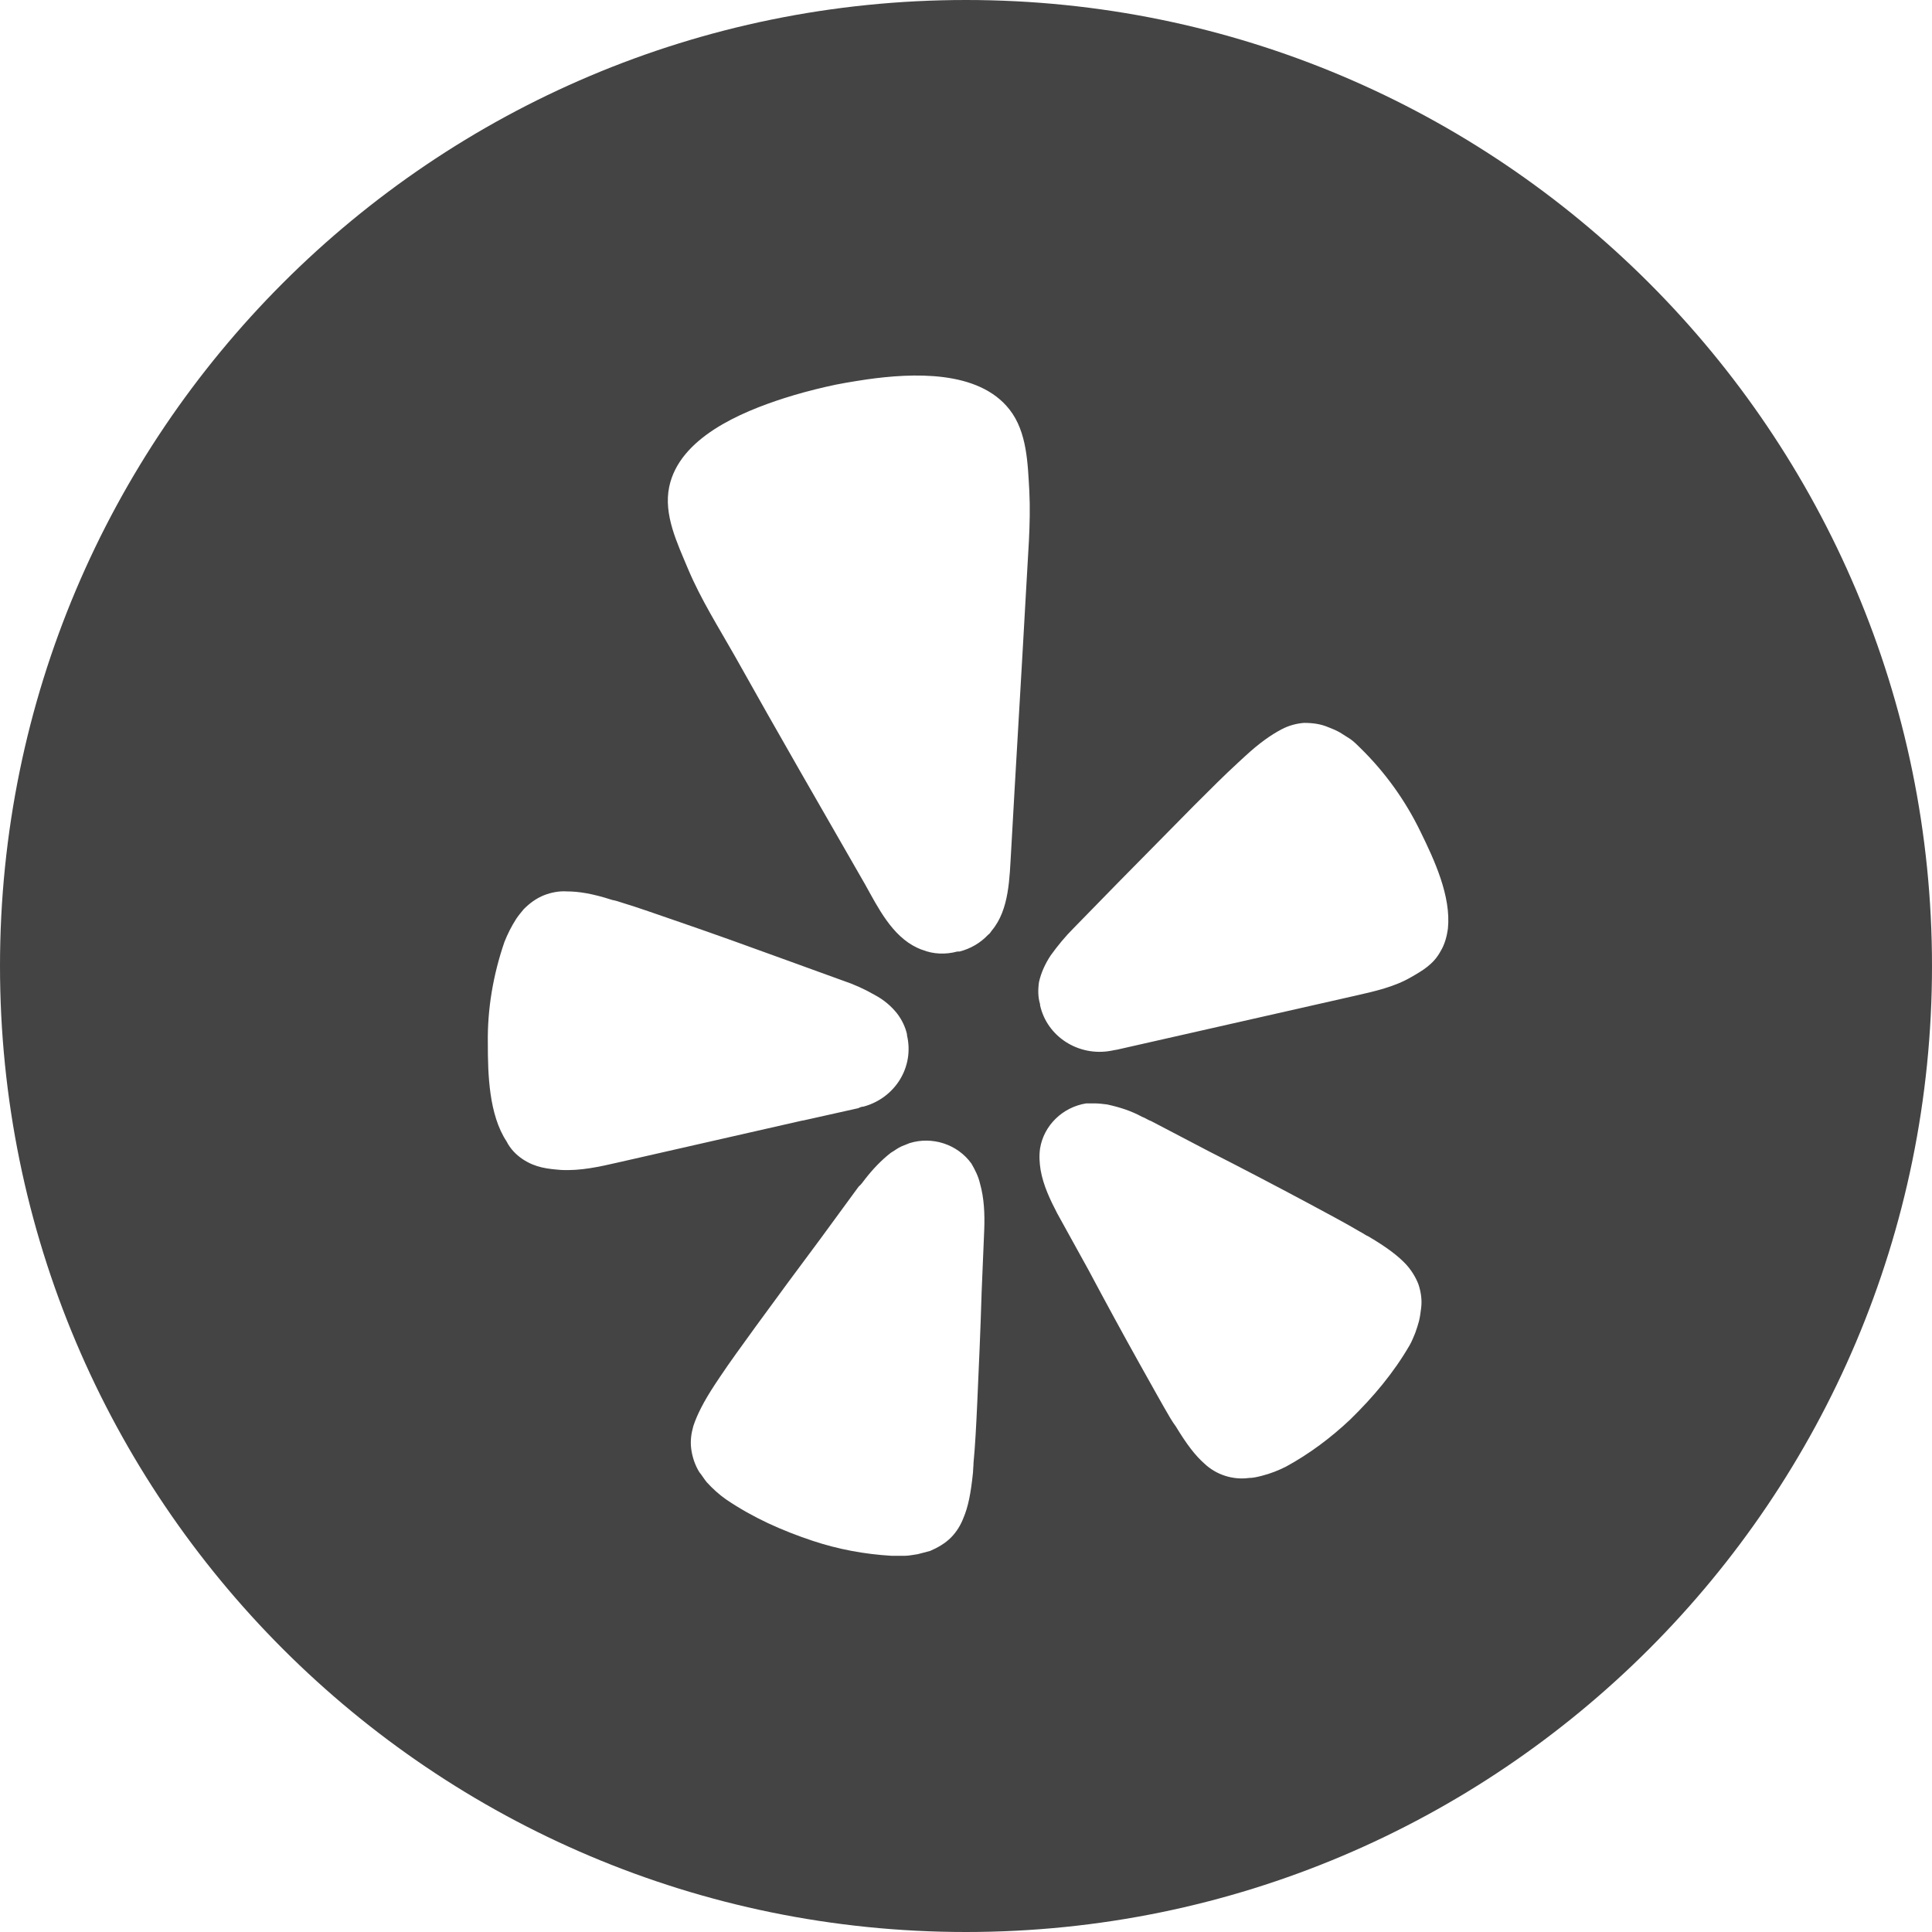 <?xml version="1.0" encoding="UTF-8"?>
<svg id="Layer_2" data-name="Layer 2" xmlns="http://www.w3.org/2000/svg" viewBox="0 0 36 36">
  <defs>
    <style>
      .cls-1 {
        fill: #444;
      }
    </style>
  </defs>
  <g id="Layer_1-2" data-name="Layer 1">
    <g id="Layer_2-2" data-name="Layer 2-2">
      <path class="cls-1" d="M18,0C8.06,0,0,8.06,0,18s8.06,18,18,18,18-8.06,18-18S27.94,0,18,0Zm-7.55,21.8c-.24-.02-.47-.04-.71-.2-.12-.08-.23-.19-.3-.33-.33-.5-.35-1.25-.35-1.83-.01-.64,.1-1.28,.31-1.89,.06-.15,.13-.29,.22-.43,.04-.06,.09-.12,.14-.18,.11-.11,.23-.2,.38-.26,.13-.05,.28-.08,.42-.07,.22,0,.48,.04,.85,.16,.06,.01,.12,.03,.18,.05,.3,.09,.66,.22,1.07,.36,.64,.22,1.28,.45,1.91,.68l1.13,.41c.21,.07,.41,.16,.6,.27,.17,.09,.31,.21,.42,.35,.09,.12,.15,.25,.18,.38v.02c.14,.59-.22,1.17-.81,1.33-.04,0-.08,.02-.1,.03l-1.03,.23h-.01l-3.43,.78c-.35,.08-.7,.16-1.07,.14Zm7.84,2.32c-.02,.67-.05,1.34-.08,2.01-.02,.44-.04,.82-.07,1.13,0,.06-.01,.13-.01,.18-.04,.39-.09,.64-.18,.85-.05,.13-.13,.26-.23,.36-.11,.11-.25,.19-.39,.25-.08,.02-.15,.04-.23,.06-.08,.01-.16,.03-.24,.03-.08,0-.17,0-.25,0-.5-.03-.99-.12-1.47-.28-.57-.19-1.11-.43-1.61-.77-.13-.09-.25-.2-.36-.32-.05-.06-.09-.13-.14-.19-.08-.13-.13-.28-.15-.43-.02-.15,0-.29,.04-.43,.07-.21,.19-.45,.4-.77,.03-.05,.07-.1,.1-.15,.18-.27,.4-.57,.66-.93,.4-.55,.8-1.09,1.21-1.64l.71-.97c.05-.04,.08-.09,.12-.14,.14-.18,.3-.35,.48-.49,.07-.04,.13-.09,.2-.12l.15-.06c.42-.13,.89,.02,1.15,.38,.07,.12,.13,.24,.16,.37,.08,.28,.09,.58,.08,.86l-.05,1.2Zm.83-13.13c-.09,1.63-.19,3.25-.28,4.88-.03,.48-.03,1.08-.36,1.47-.02,.03-.04,.06-.07,.08-.14,.15-.33,.26-.53,.31h-.04c-.22,.06-.45,.05-.65-.03-.04-.01-.07-.03-.1-.04-.47-.22-.73-.75-.97-1.18-.81-1.41-1.63-2.83-2.43-4.26-.3-.53-.63-1.05-.87-1.62-.2-.48-.46-1.01-.35-1.53,.19-.91,1.33-1.39,2.14-1.65,.25-.08,.51-.15,.77-.21,.25-.06,.51-.1,.77-.14,.85-.12,2.08-.18,2.66,.56,.33,.42,.34,1.01,.37,1.52,.03,.62-.03,1.23-.06,1.84Zm7.36,13.39c-.01,.08-.02,.16-.04,.24-.02,.07-.04,.14-.07,.22-.03,.07-.06,.15-.1,.22-.3,.52-.68,.97-1.11,1.39-.36,.34-.76,.64-1.2,.88-.14,.07-.29,.13-.45,.17-.08,.02-.16,.04-.24,.04-.3,.04-.61-.06-.83-.27-.17-.15-.33-.36-.53-.69-.03-.04-.07-.1-.1-.15-.16-.27-.34-.6-.56-.99-.33-.59-.65-1.18-.97-1.78l-.58-1.05c-.13-.25-.26-.52-.31-.81-.02-.13-.03-.26-.01-.4,.07-.43,.42-.77,.86-.84h.15c.08,0,.16,.01,.24,.02,.23,.05,.45,.12,.65,.23,.06,.02,.11,.06,.17,.08l1.07,.56c.61,.31,1.22,.63,1.82,.95,.39,.21,.73,.39,1,.55,.06,.03,.11,.07,.16,.09,.34,.2,.55,.36,.7,.52,.1,.11,.18,.24,.23,.37,.05,.15,.07,.3,.05,.45Zm.36-6.65c-.13,.24-.34,.36-.55,.48-.31,.18-.67,.26-1.02,.34l-4.46,1.01s-.07,.01-.11,.02c-.6,.11-1.19-.26-1.32-.85v-.02c-.04-.13-.04-.27-.02-.41,.04-.18,.12-.35,.22-.5,.13-.18,.27-.35,.42-.5l.84-.86c.47-.48,.94-.95,1.41-1.43,.31-.31,.57-.57,.81-.79,.04-.04,.09-.08,.13-.12,.28-.26,.5-.41,.69-.51,.13-.07,.28-.11,.42-.12,.16,0,.31,.02,.45,.08,.08,.03,.15,.06,.22,.1,.06,.04,.13,.08,.19,.12,.07,.05,.13,.11,.19,.17,.46,.45,.84,.98,1.12,1.56,.26,.53,.57,1.2,.51,1.8-.02,.15-.06,.3-.14,.43Z"/>
    </g>
  </g>
</svg>